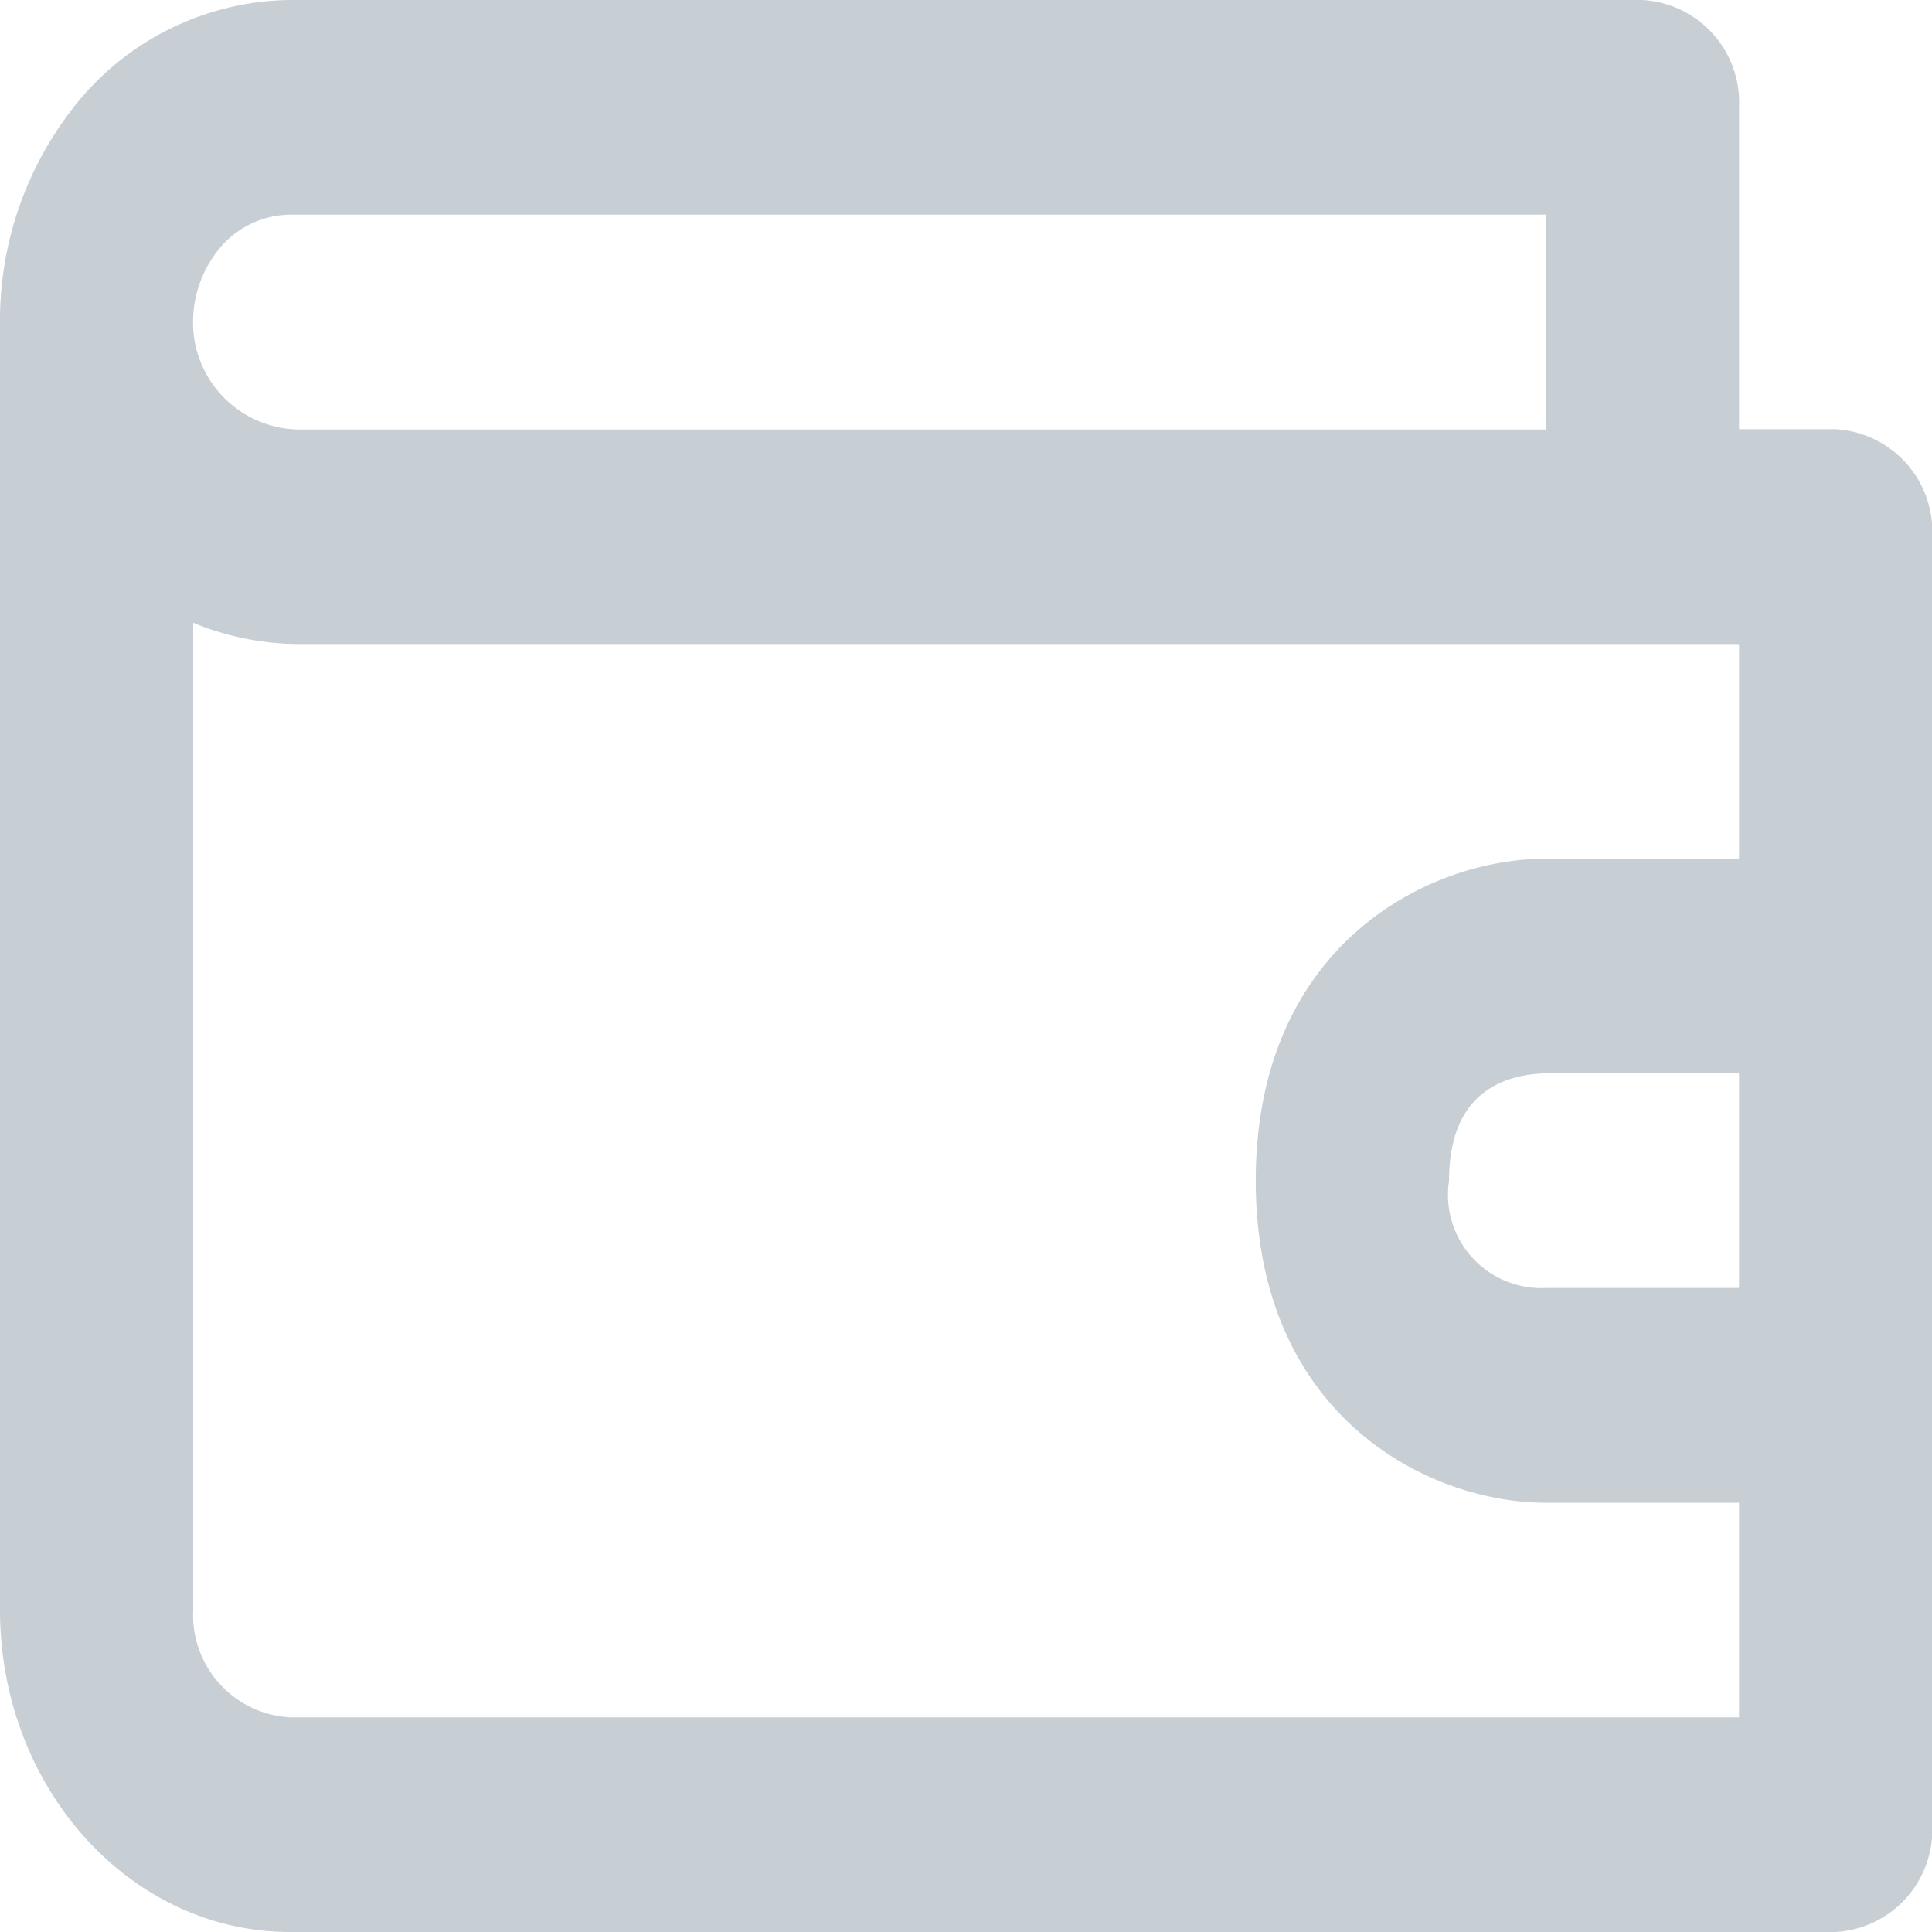 <svg xmlns="http://www.w3.org/2000/svg" xmlns:xlink="http://www.w3.org/1999/xlink" width="43.661" height="43.661" viewBox="0 0 43.661 43.661">
  <defs>
    <style>
      .cls-1 {
        fill: #919eab;
      }

      .cls-2 {
        opacity: 0.51;
      }

      .cls-3 {
        clip-path: url(#clip-path);
      }
    </style>
    <clipPath id="clip-path">
      <path id="Mask" class="cls-1" d="M41.478,43.661H6.549C2.938,43.661,0,40.4,0,36.385V7.276c0-.035,0-.07,0-.107A7.8,7.8,0,0,1,1.558,2.563,6.3,6.3,0,0,1,6.549,0H37.113A2.316,2.316,0,0,1,39.3,2.425V9.7h2.183a2.318,2.318,0,0,1,2.183,2.428V41.236A2.316,2.316,0,0,1,41.478,43.661ZM4.366,14.074V36.385a2.316,2.316,0,0,0,2.183,2.425H39.3V33.96H34.93c-2.633,0-6.551-1.938-6.551-7.278s3.917-7.276,6.551-7.276H39.3V14.555H6.782A6.345,6.345,0,0,1,4.366,14.074ZM34.93,24.256c-1,.029-2.183.473-2.183,2.425a2.108,2.108,0,0,0,2.208,2.425H39.3V24.256ZM6.549,4.851a2.1,2.1,0,0,0-1.662.856,2.62,2.62,0,0,0-.489,2,2.425,2.425,0,0,0,2.385,2H34.93V4.851Z"/>
    </clipPath>
  </defs>
  <g id="Polaris-icon_Major_Mono_Wearable" data-name="Polaris-icon/Major/Mono/Wearable" class="cls-2">
    <g id="Group_3" data-name="Group 3" transform="translate(0)">
      <path id="Mask-2" data-name="Mask" class="cls-1" d="M41.478,43.661H6.549C2.938,43.661,0,40.4,0,36.385V7.276c0-.035,0-.07,0-.107A7.8,7.8,0,0,1,1.558,2.563,6.3,6.3,0,0,1,6.549,0H37.113A2.316,2.316,0,0,1,39.3,2.425V9.7h2.183a2.318,2.318,0,0,1,2.183,2.428V41.236A2.316,2.316,0,0,1,41.478,43.661ZM4.366,14.074V36.385a2.316,2.316,0,0,0,2.183,2.425H39.3V33.96H34.93c-2.633,0-6.551-1.938-6.551-7.278s3.917-7.276,6.551-7.276H39.3V14.555H6.782A6.345,6.345,0,0,1,4.366,14.074ZM34.93,24.256c-1,.029-2.183.473-2.183,2.425a2.108,2.108,0,0,0,2.208,2.425H39.3V24.256ZM6.549,4.851a2.1,2.1,0,0,0-1.662.856,2.62,2.62,0,0,0-.489,2,2.425,2.425,0,0,0,2.385,2H34.93V4.851Z"/>
    </g>
  </g>
</svg>
